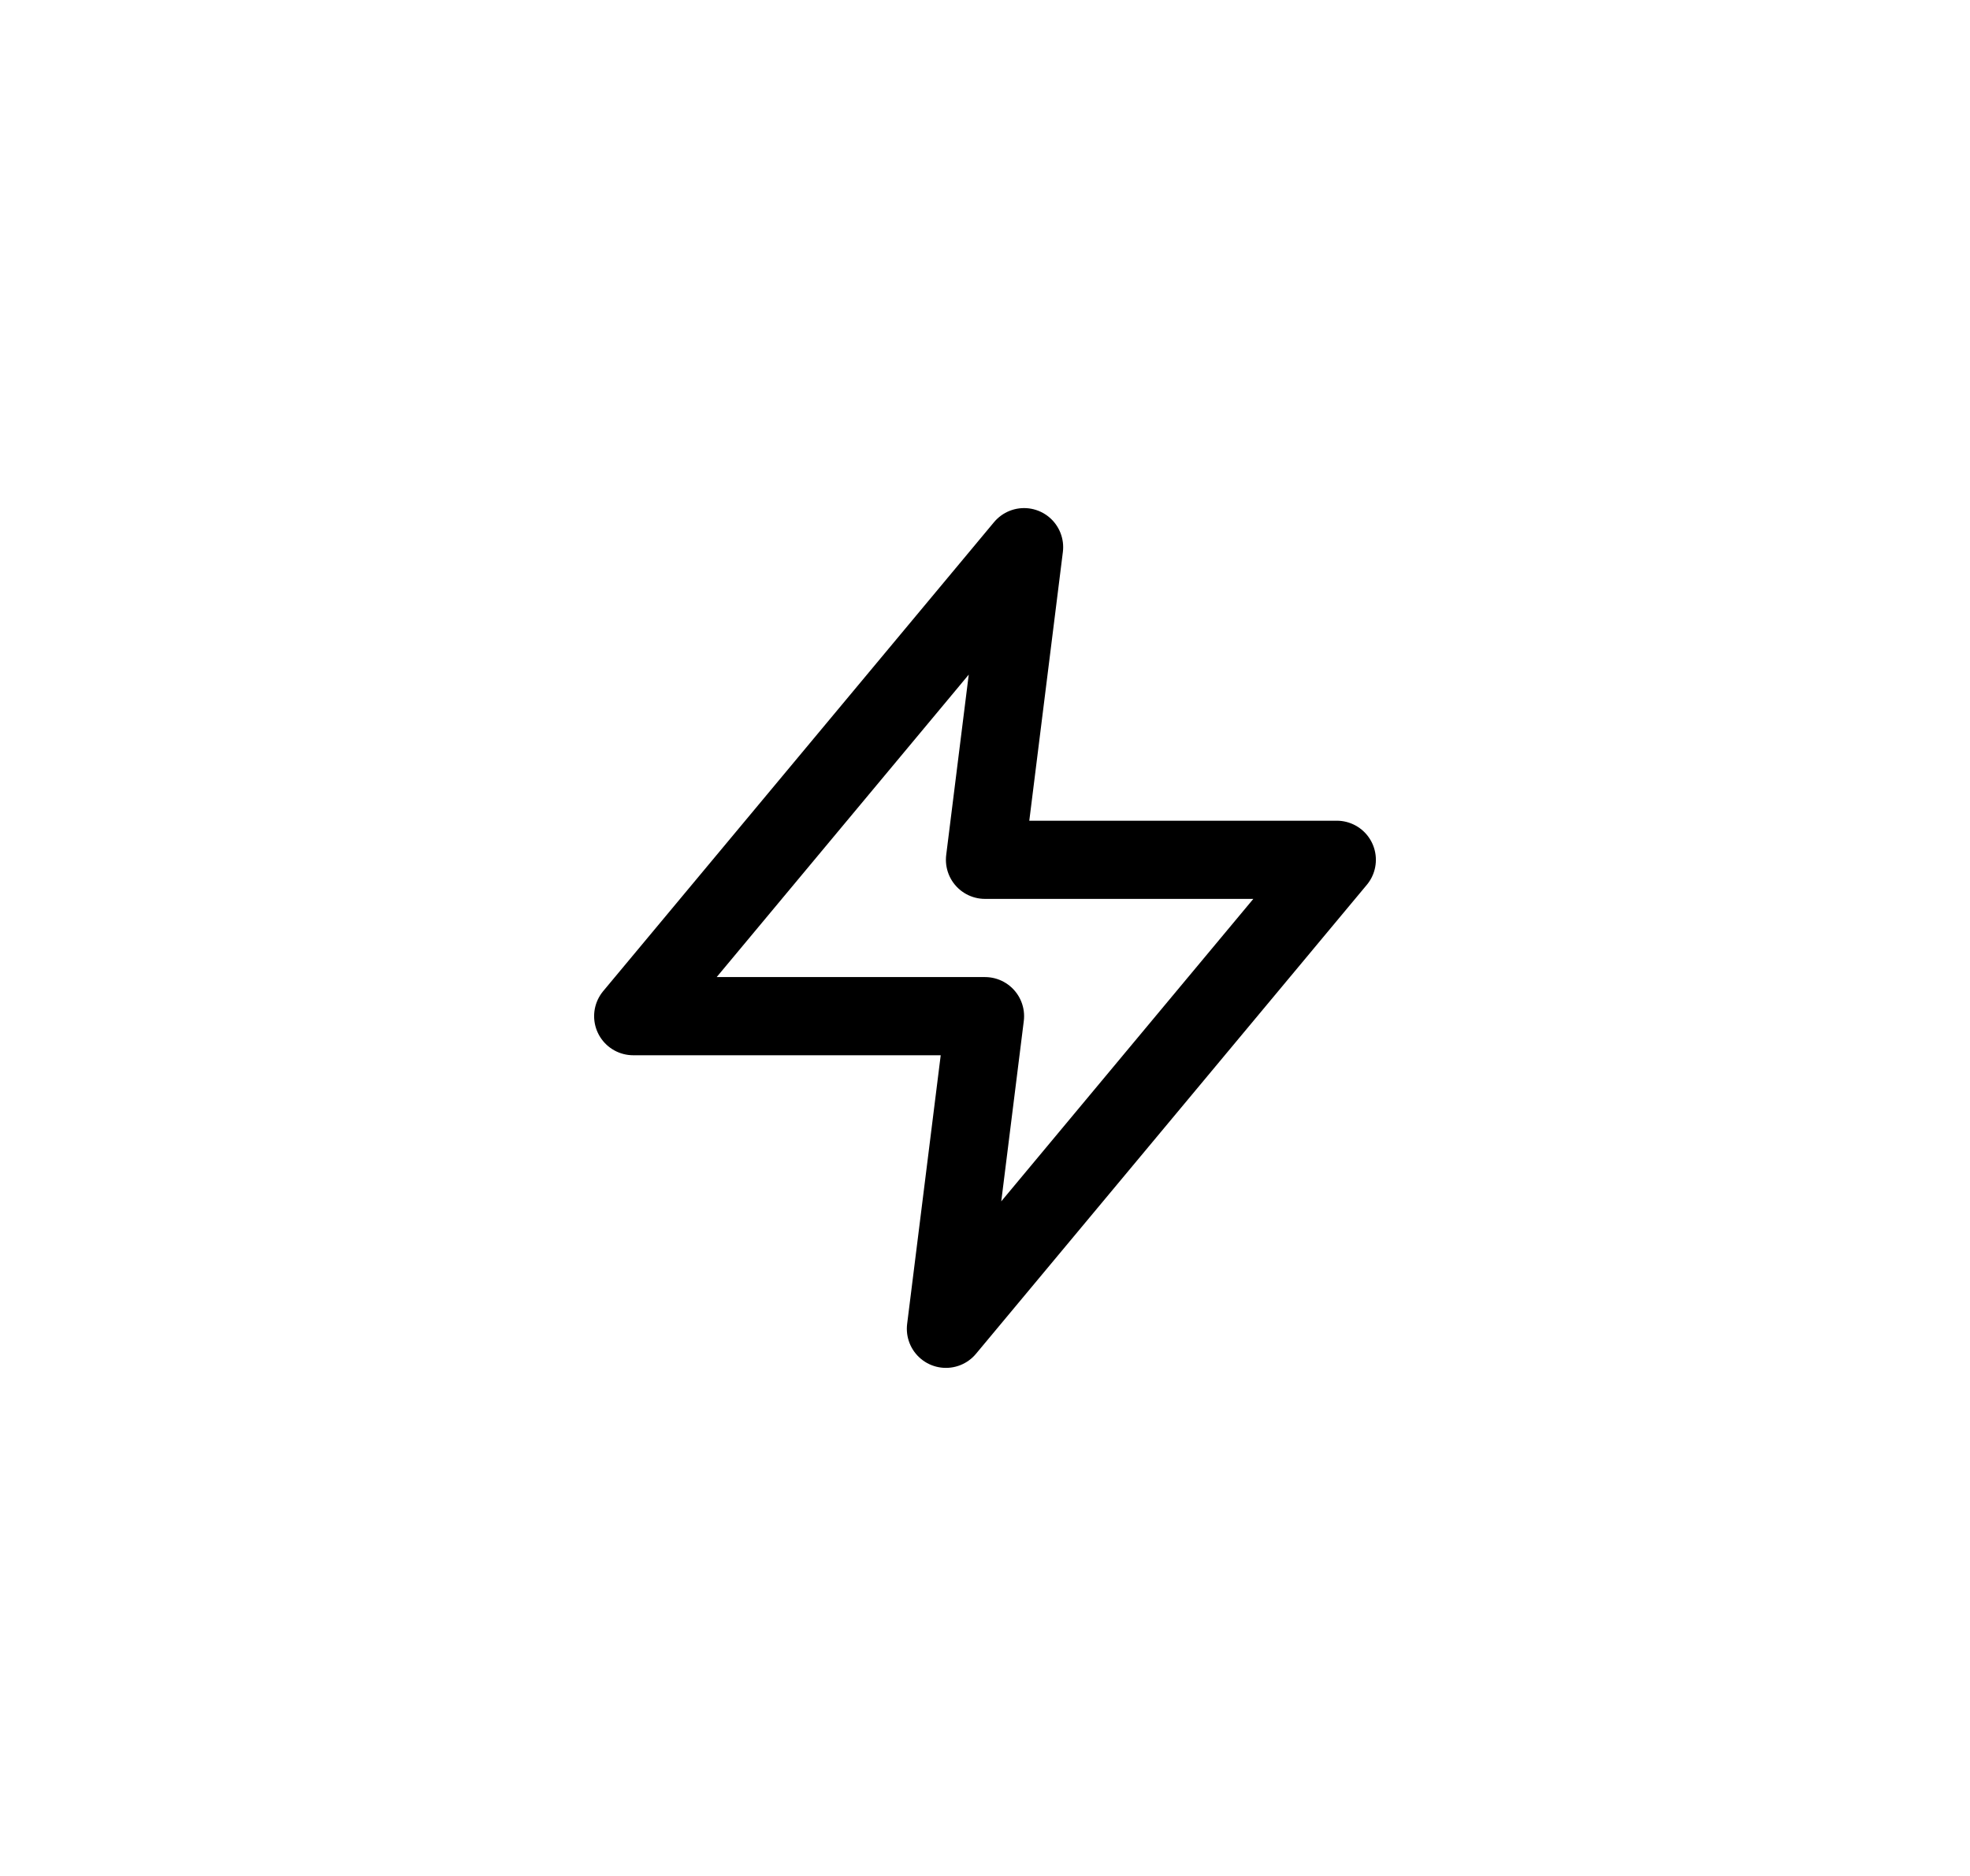 <svg width="42" height="40" viewBox="0 0 42 40" fill="none" xmlns="http://www.w3.org/2000/svg">
<path d="M21.833 11.667L13.5 21.667H21L20.167 28.333L28.5 18.333H21L21.833 11.667Z" stroke="currentColor" stroke-width="1.667" stroke-linecap="round" stroke-linejoin="round"/>
</svg>
